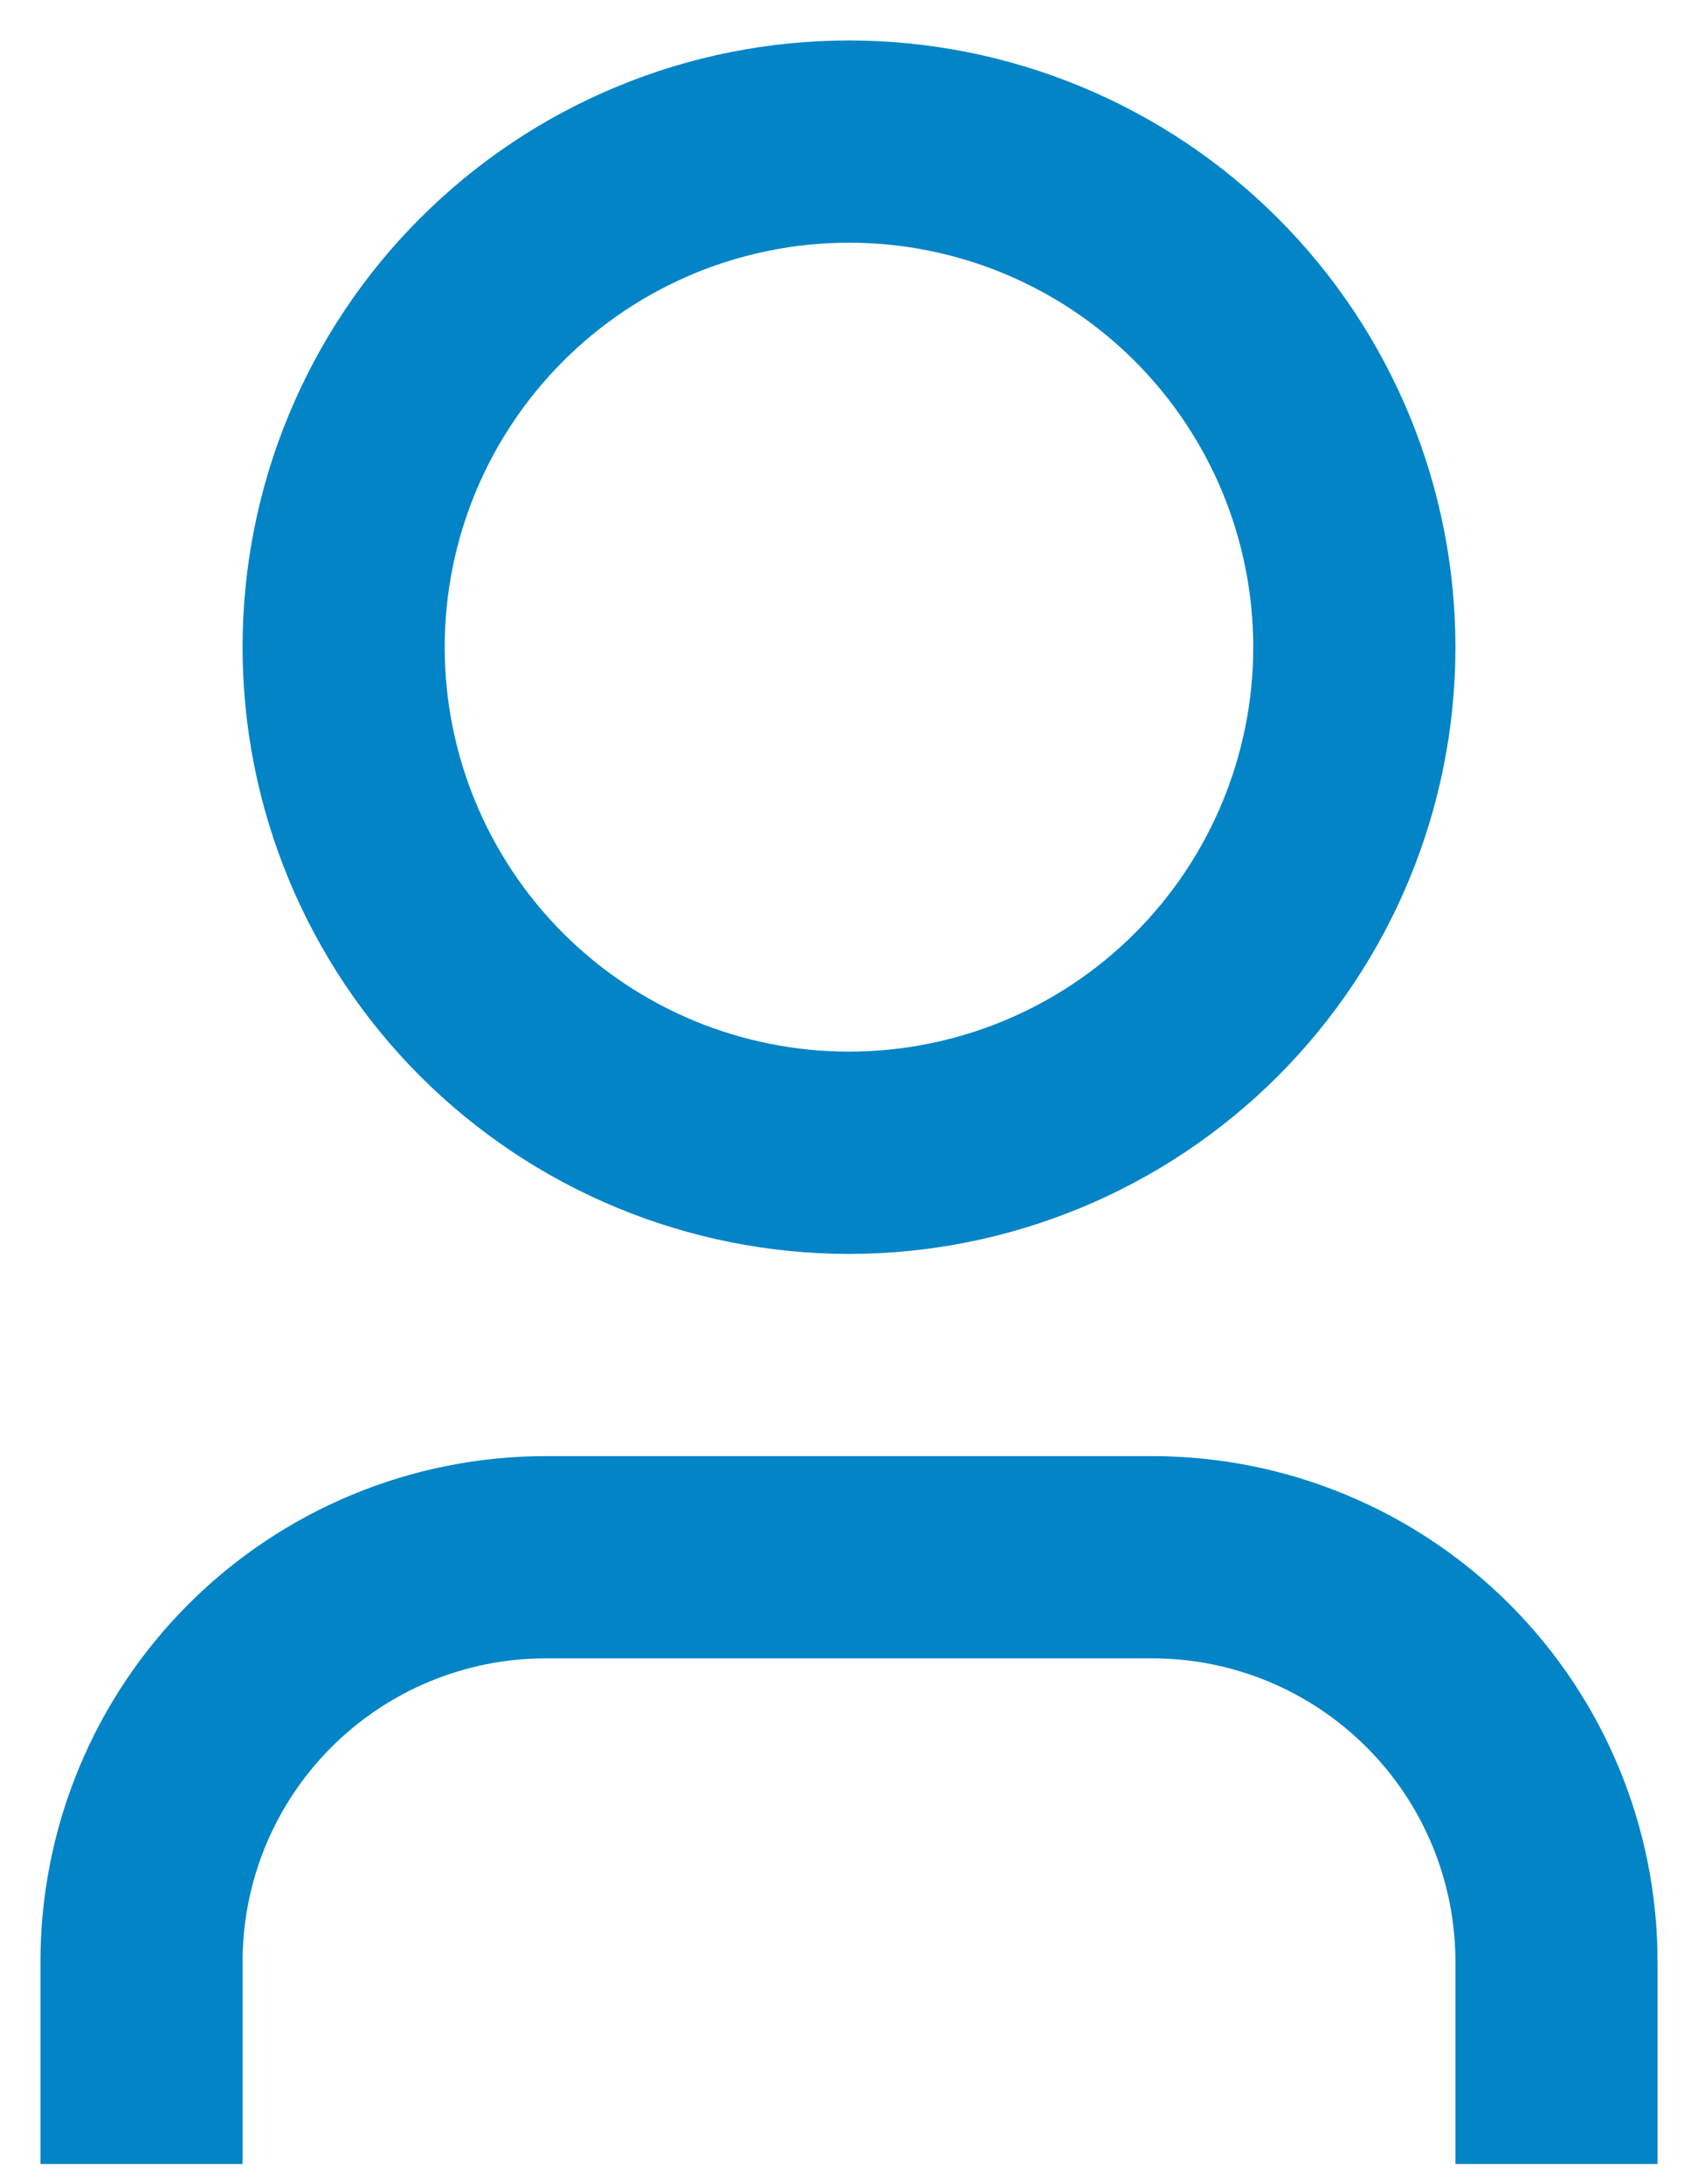 <svg width="28" height="36" viewBox="0 0 28 36" fill="none" xmlns="http://www.w3.org/2000/svg">
<path d="M27.333 35.667H24V32.333C24 31.007 23.473 29.735 22.535 28.798C21.598 27.86 20.326 27.333 19 27.333H9C7.674 27.333 6.402 27.86 5.464 28.798C4.527 29.735 4 31.007 4 32.333V35.667H0.667V32.333C0.667 30.123 1.544 28.003 3.107 26.441C4.67 24.878 6.79 24 9 24H19C21.21 24 23.33 24.878 24.892 26.441C26.455 28.003 27.333 30.123 27.333 32.333V35.667ZM14 20.667C12.687 20.667 11.386 20.408 10.173 19.905C8.96 19.403 7.857 18.666 6.929 17.738C6 16.809 5.264 15.707 4.761 14.493C4.258 13.28 4 11.98 4 10.667C4 9.353 4.258 8.053 4.761 6.84C5.264 5.627 6 4.524 6.929 3.596C7.857 2.667 8.96 1.93 10.173 1.428C11.386 0.925 12.687 0.667 14 0.667C16.652 0.667 19.195 1.72 21.071 3.596C22.946 5.471 24 8.014 24 10.667C24 13.319 22.946 15.862 21.071 17.738C19.195 19.613 16.652 20.667 14 20.667ZM14 17.333C15.768 17.333 17.464 16.631 18.714 15.381C19.964 14.13 20.666 12.435 20.666 10.667C20.666 8.899 19.964 7.203 18.714 5.953C17.464 4.702 15.768 4 14 4C12.232 4 10.536 4.702 9.286 5.953C8.036 7.203 7.333 8.899 7.333 10.667C7.333 12.435 8.036 14.13 9.286 15.381C10.536 16.631 12.232 17.333 14 17.333Z" fill="#0284C7"/>
</svg>
